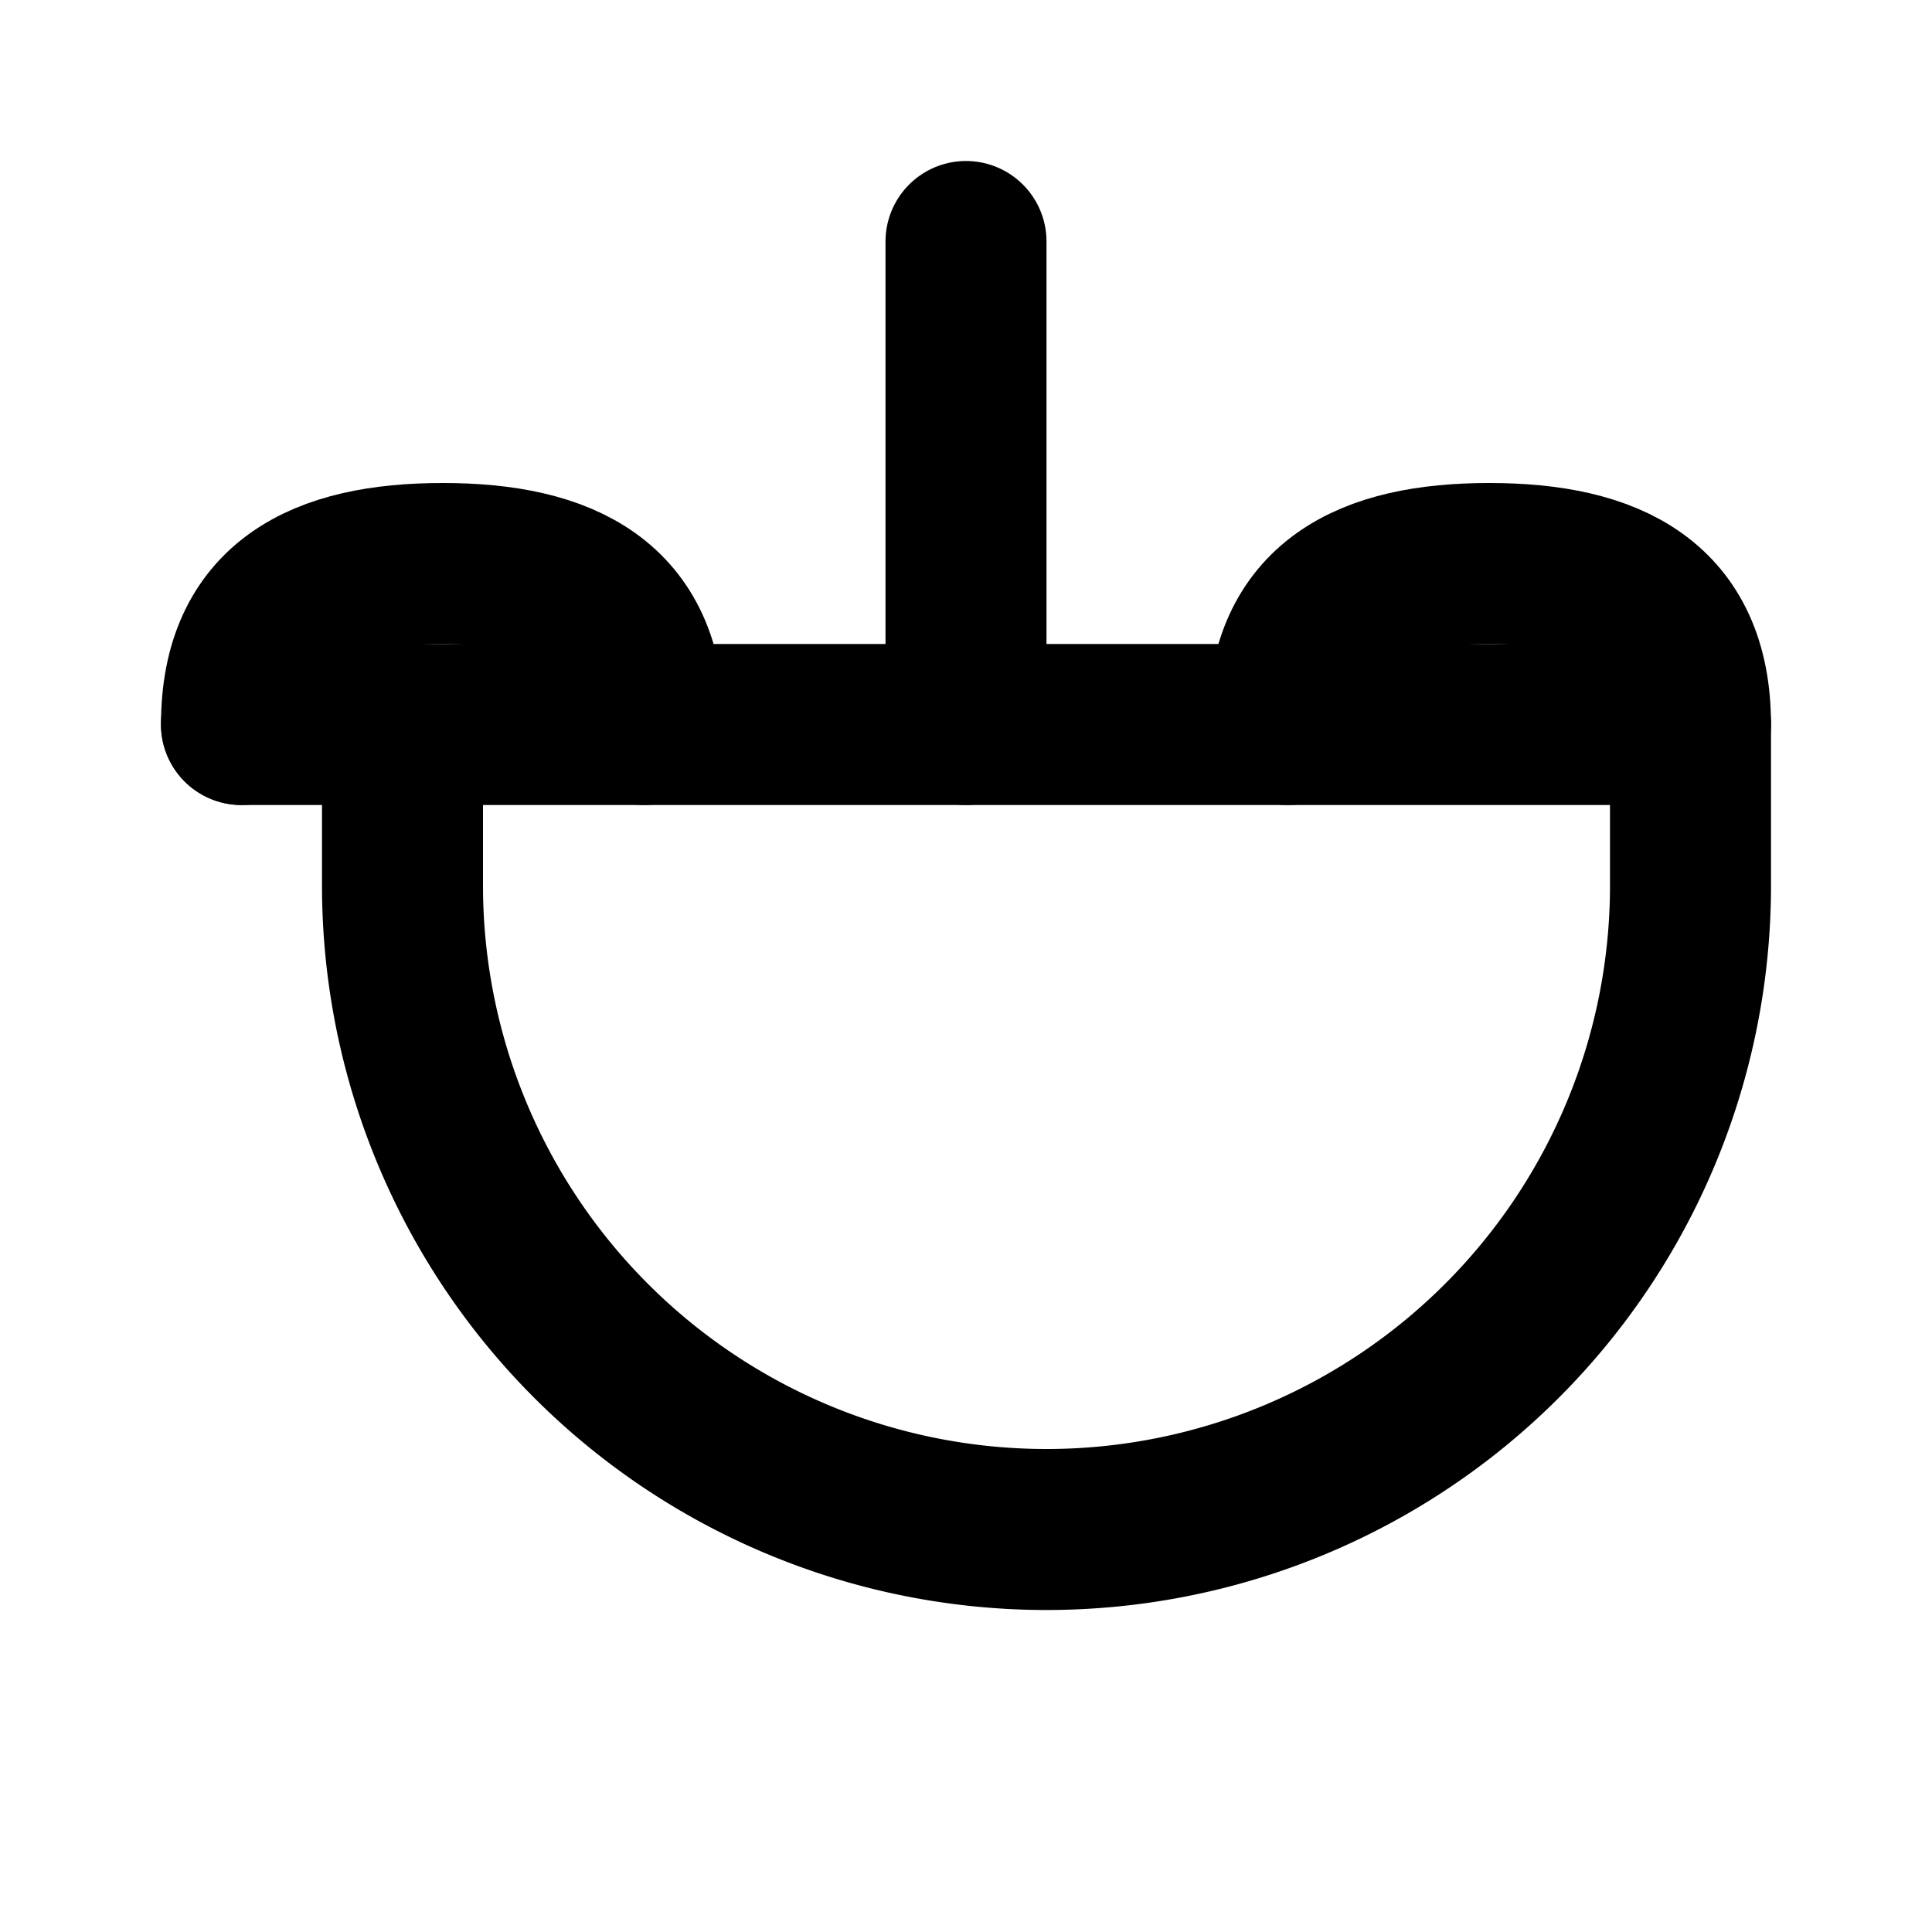 <svg xmlns="http://www.w3.org/2000/svg" viewBox="0 0 24 24" fill="none" stroke="currentColor" stroke-width="2" stroke-linecap="round" stroke-linejoin="round">
    <path d="M3 9c0-1.5 1-2 2.5-2s2.5.5 2.5 2"/>
    <path d="M16 9c0-1.5 1-2 2.5-2s2.5.5 2.5 2"/>
    <path d="M3 9h18v2a8 8 0 0 1-16 0V9z"/>
    <path d="M12 3v6"/>
</svg> 
